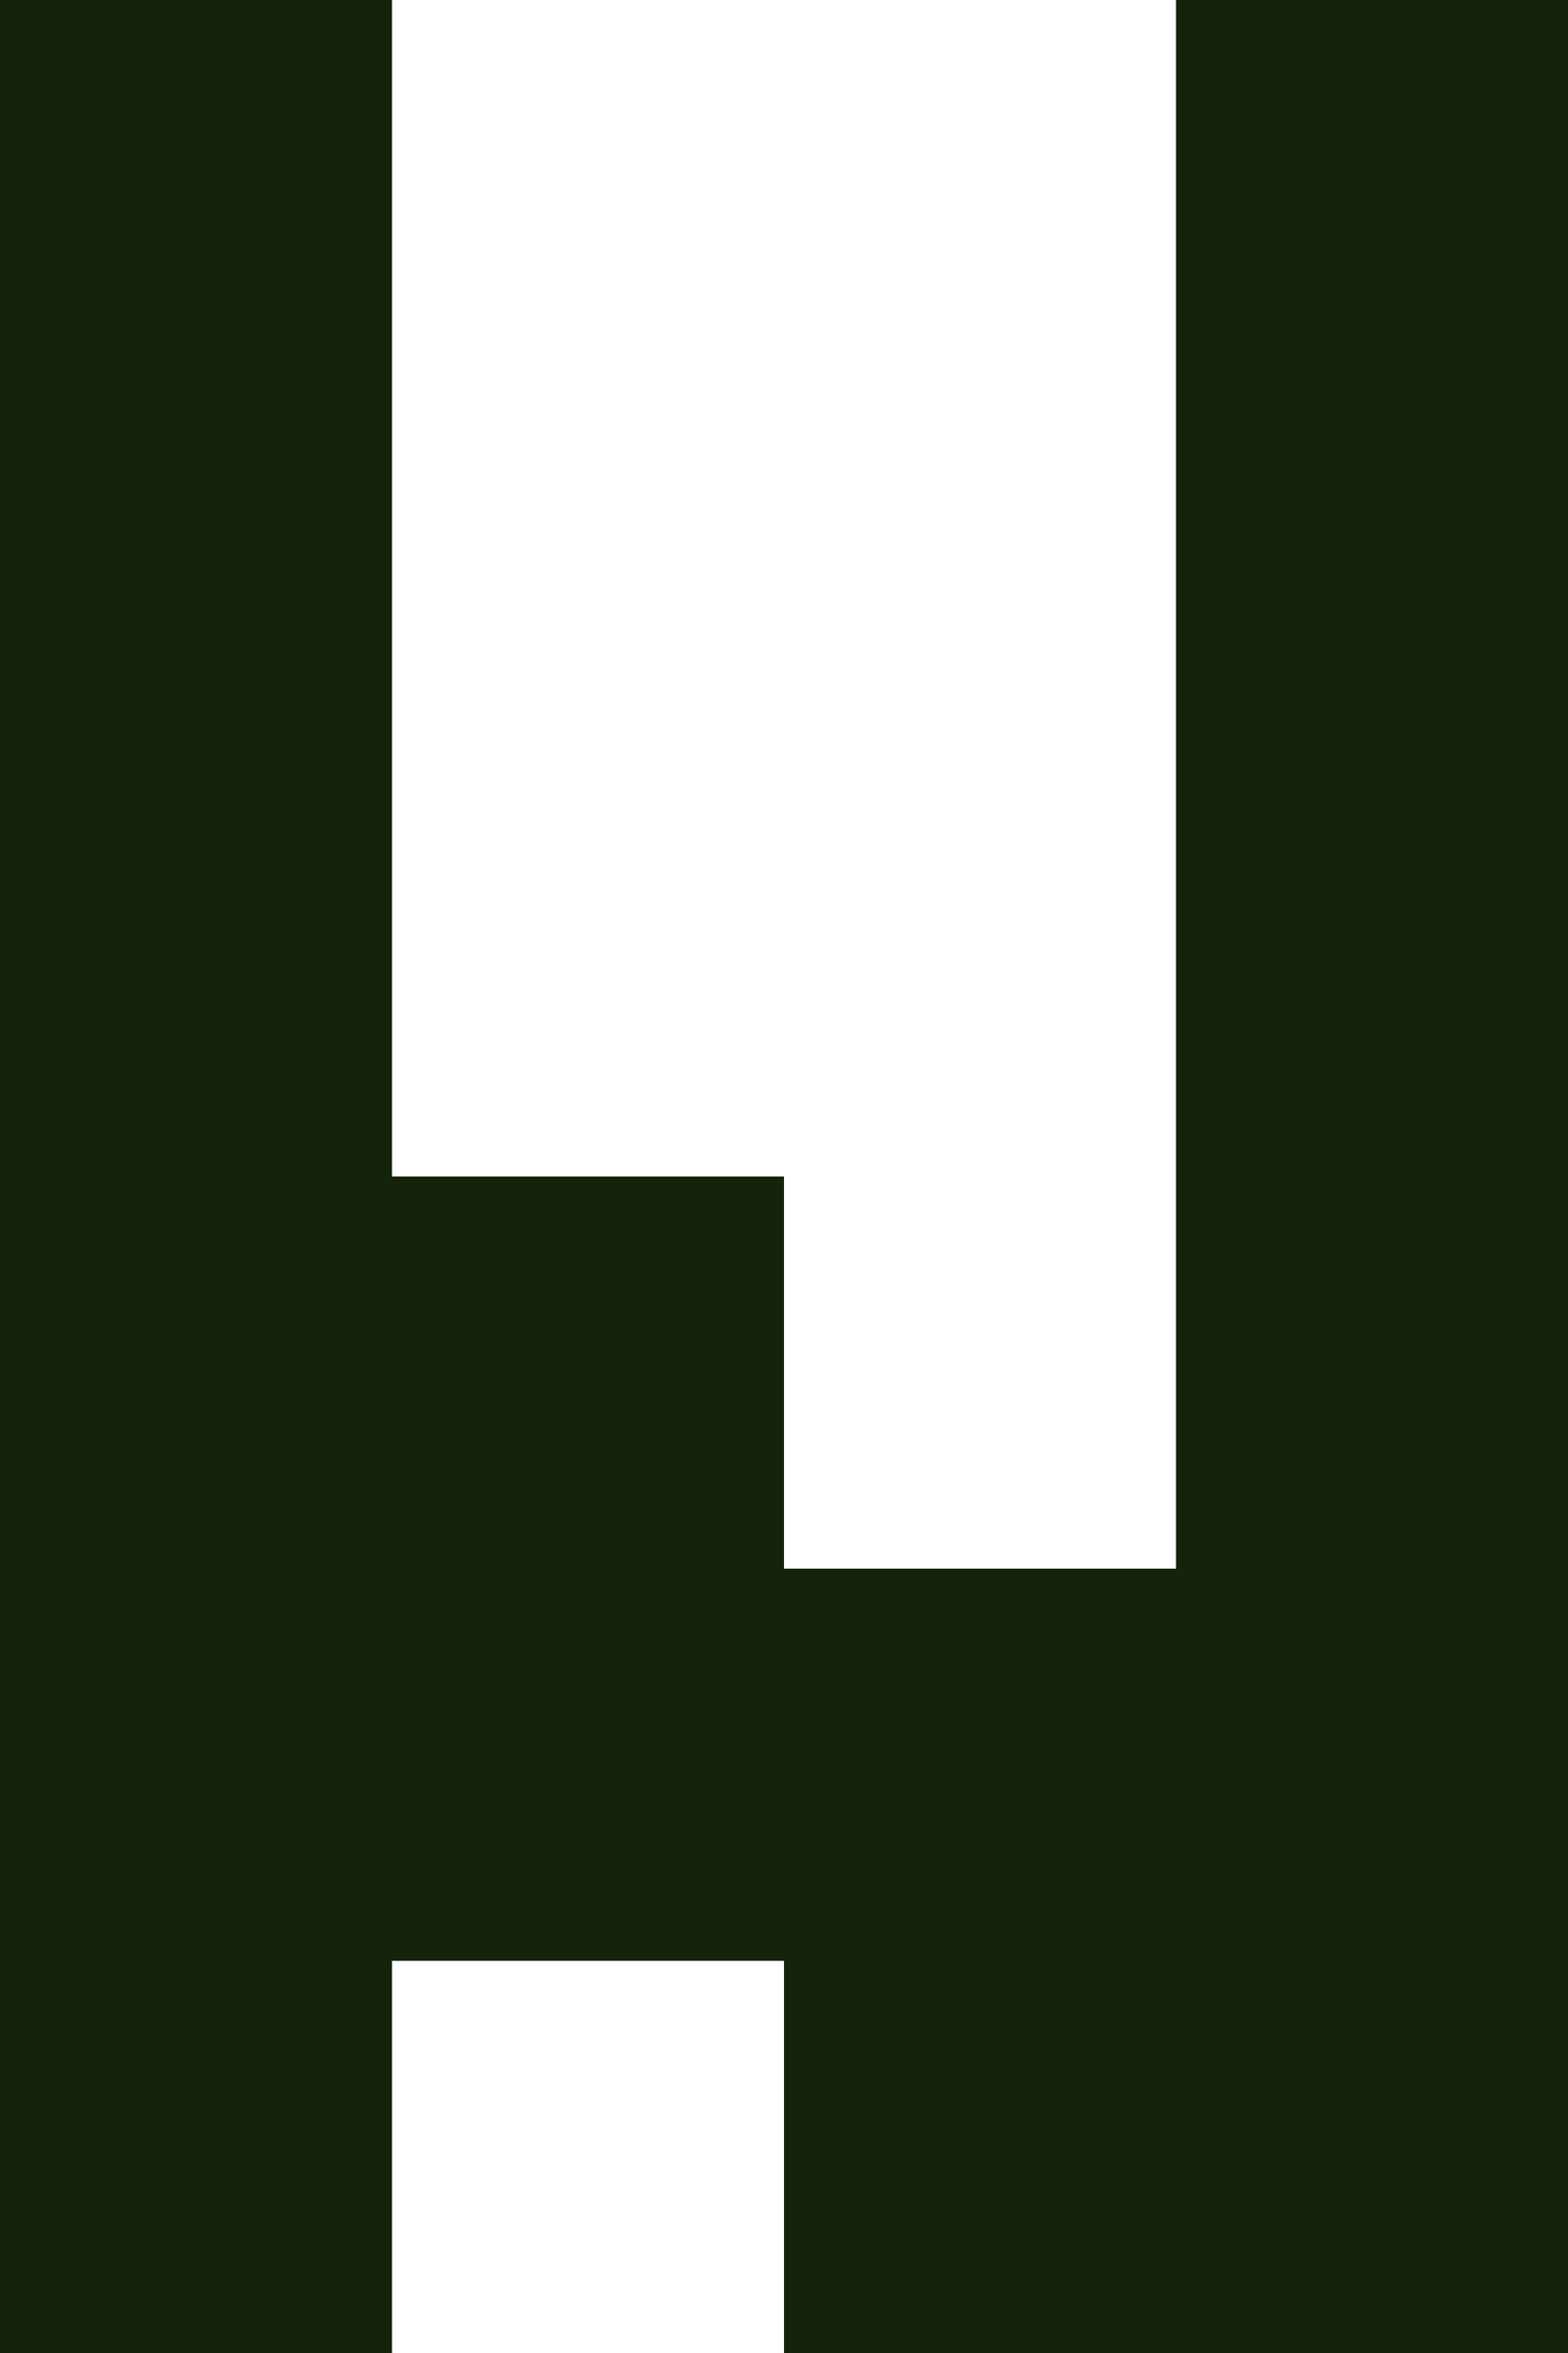 <?xml version="1.0" encoding="UTF-8" ?>
<svg version="1.1" width="4" height="6" xmlns="http://www.w3.org/2000/svg">
<rect x="0" y="0" width="1" height="1" fill="#15230B" />
<rect x="3" y="0" width="1" height="1" fill="#15230B" />
<rect x="0" y="1" width="1" height="1" fill="#15230B" />
<rect x="3" y="1" width="1" height="1" fill="#15230B" />
<rect x="0" y="2" width="1" height="1" fill="#15230B" />
<rect x="3" y="2" width="1" height="1" fill="#15230B" />
<rect x="0" y="3" width="1" height="1" fill="#15230B" />
<rect x="1" y="3" width="1" height="1" fill="#15230B" />
<rect x="3" y="3" width="1" height="1" fill="#15230B" />
<rect x="0" y="4" width="1" height="1" fill="#15230B" />
<rect x="1" y="4" width="1" height="1" fill="#15230B" />
<rect x="2" y="4" width="1" height="1" fill="#15230B" />
<rect x="3" y="4" width="1" height="1" fill="#15230B" />
<rect x="0" y="5" width="1" height="1" fill="#15230B" />
<rect x="2" y="5" width="1" height="1" fill="#15230B" />
<rect x="3" y="5" width="1" height="1" fill="#15230B" />
</svg>
